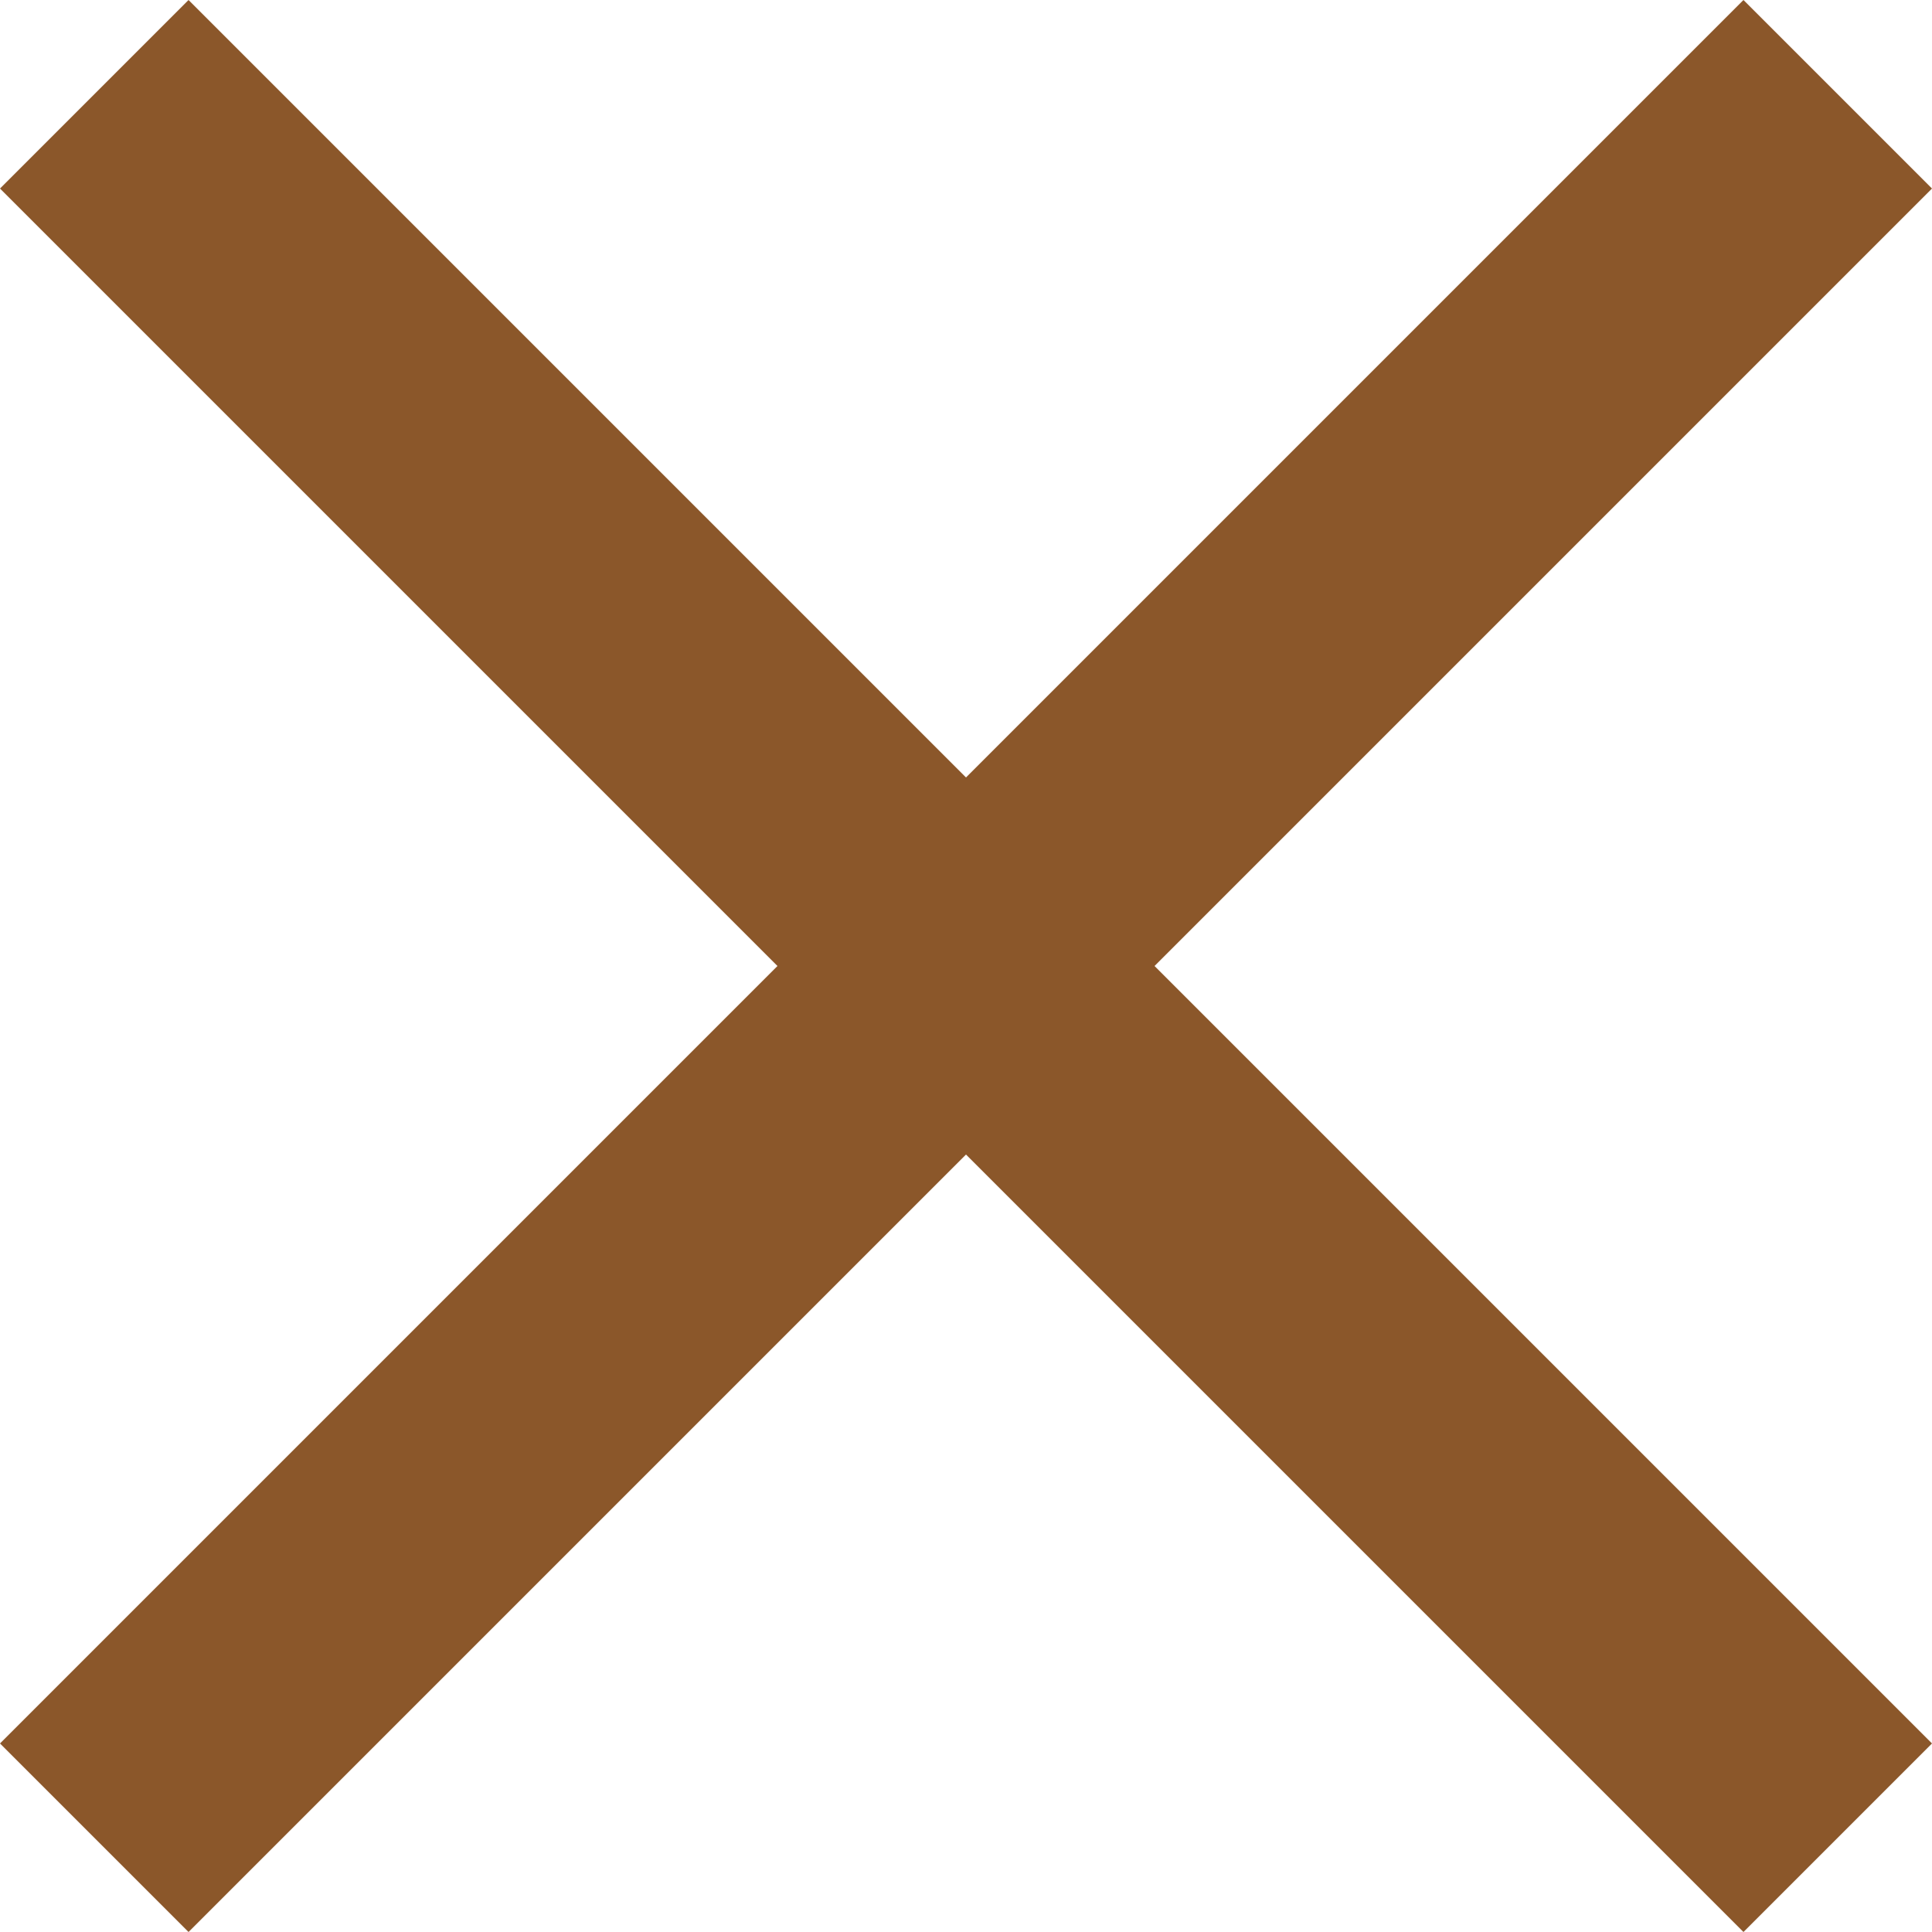 <svg xmlns="http://www.w3.org/2000/svg" width="29" height="29"><path fill="#8B572A" d="M17.33 14.5L29 26.17 26.17 29 14.5 17.33 2.83 29 0 26.17 11.67 14.5 0 2.83 2.83 0 14.5 11.67 26.17 0 29 2.83 17.33 14.5z"/></svg>